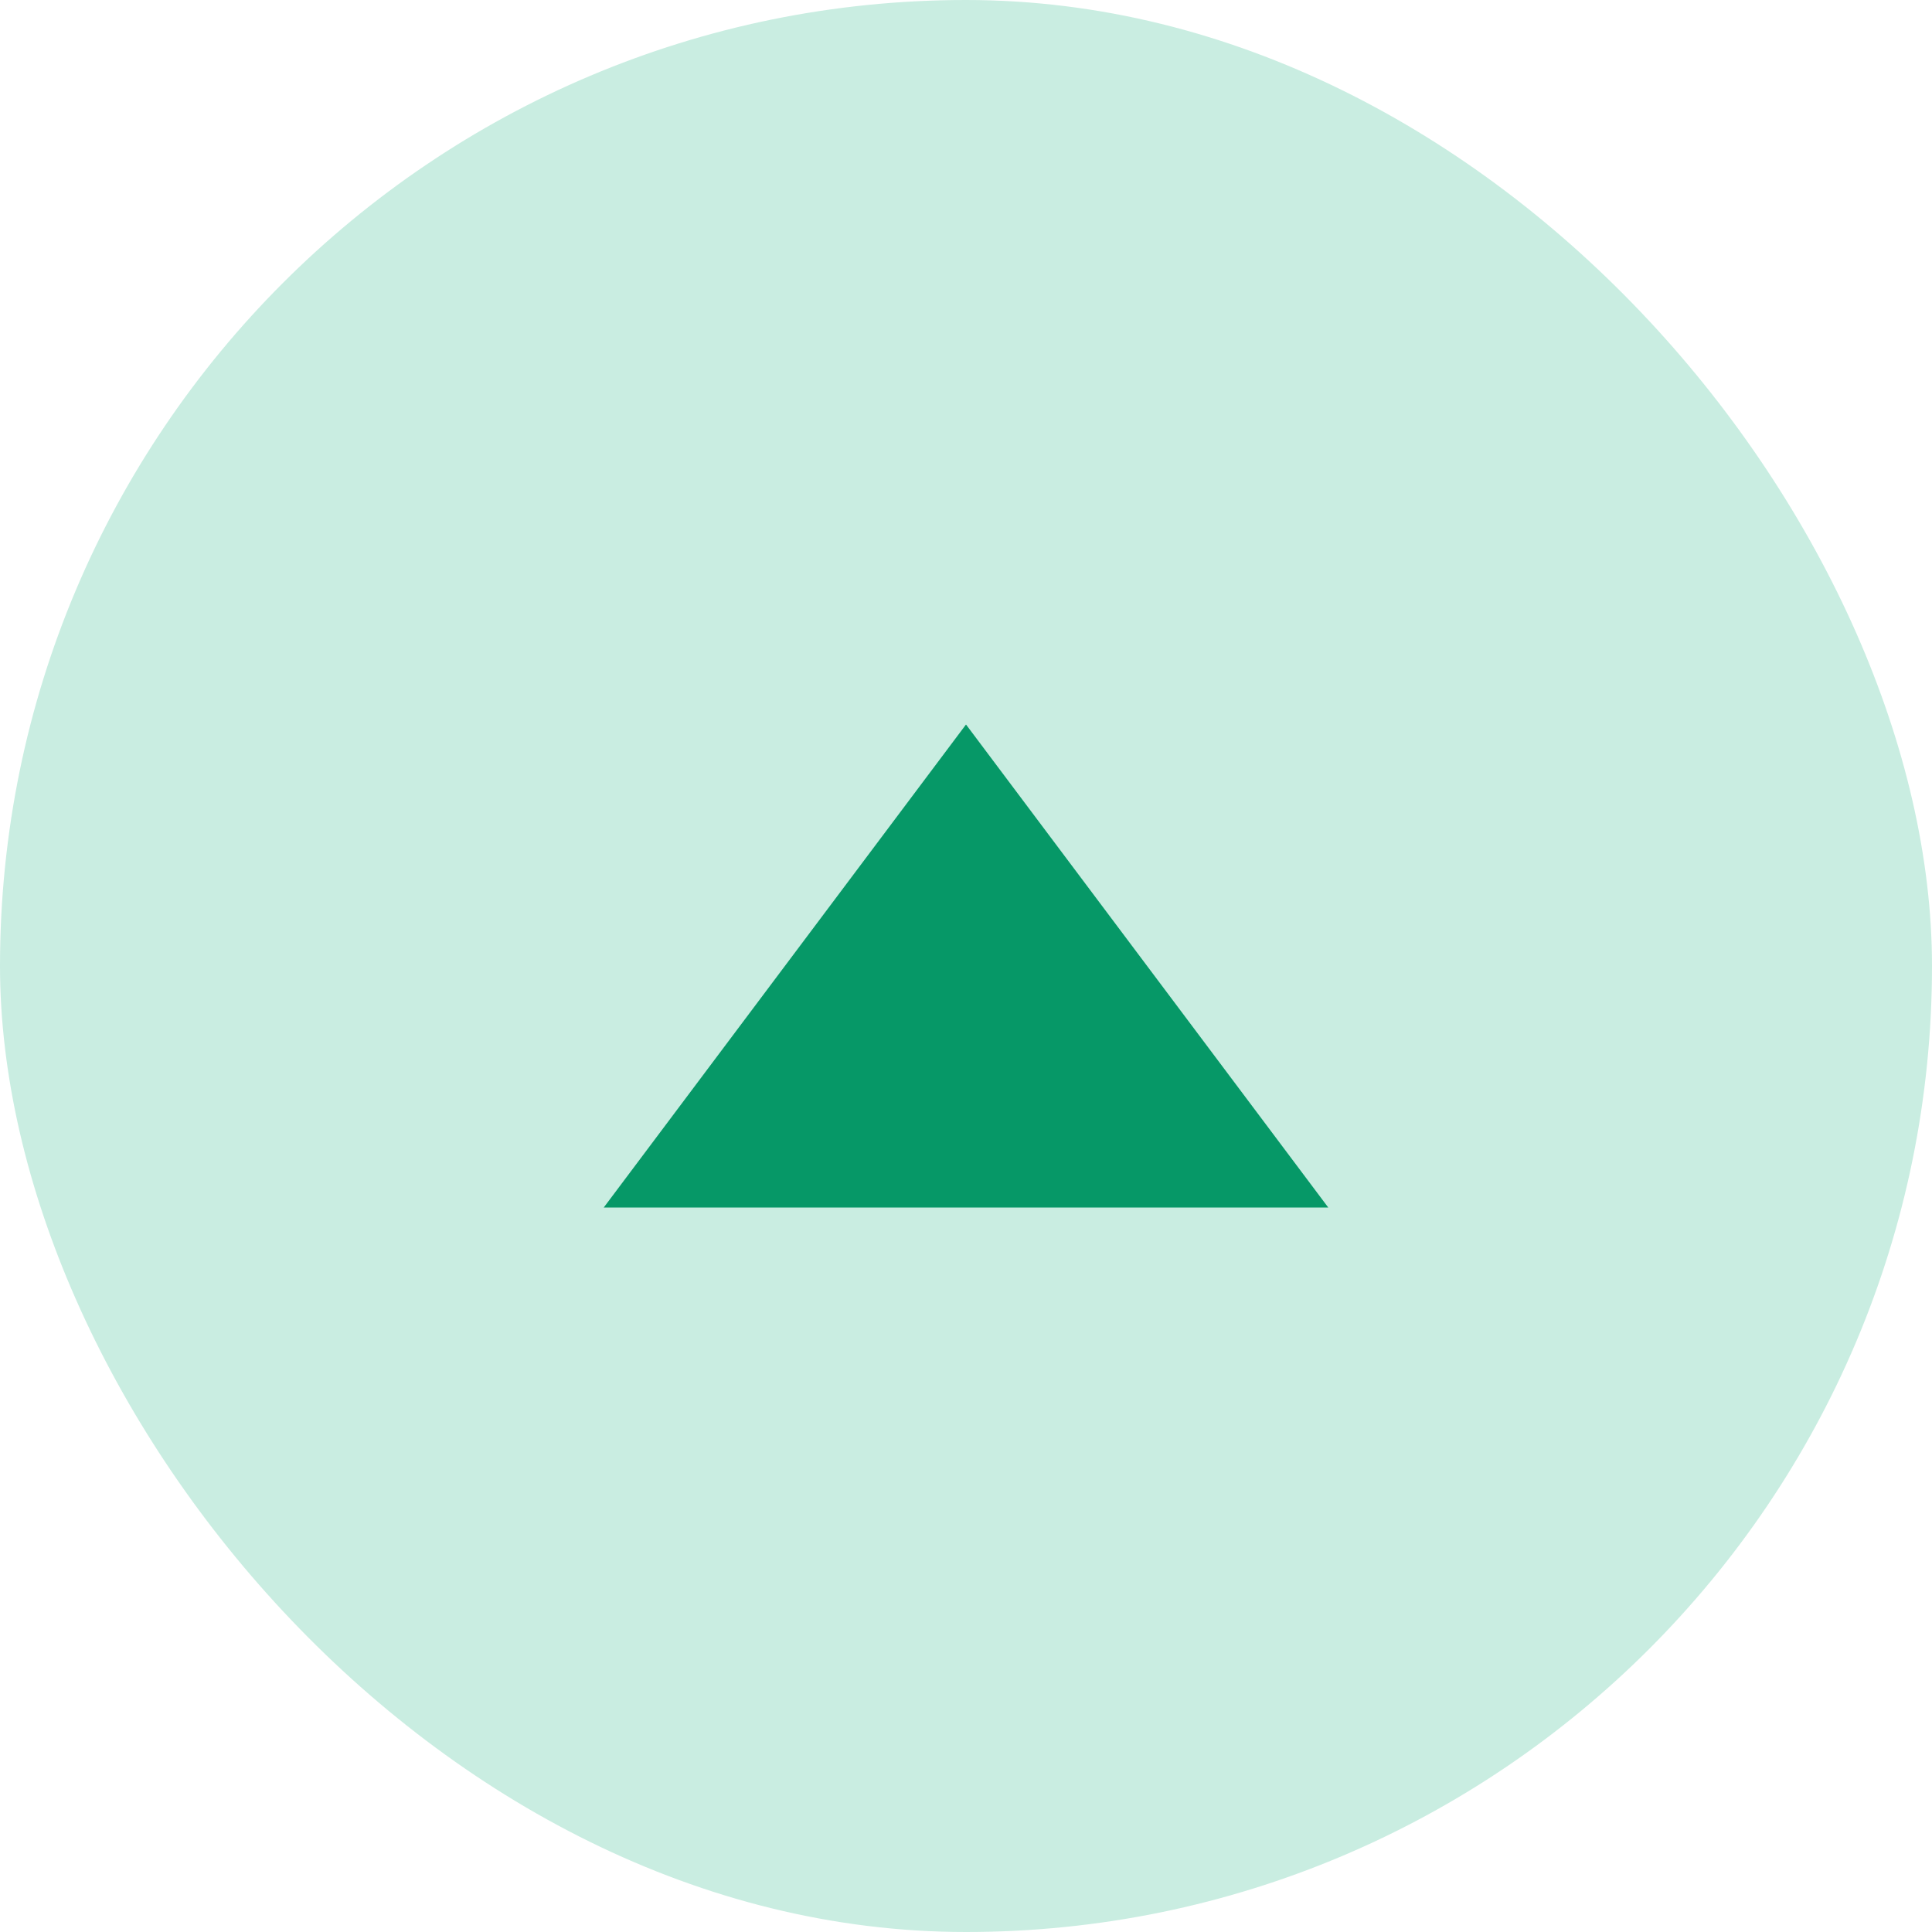 <svg width="16" height="16" viewBox="0 0 16 16" fill="none" xmlns="http://www.w3.org/2000/svg">
<rect width="16" height="16" rx="8" fill="#C9EDE1"/>
<path d="M11 10H5L8 6L11 10Z" fill="#069867"/>
</svg>

